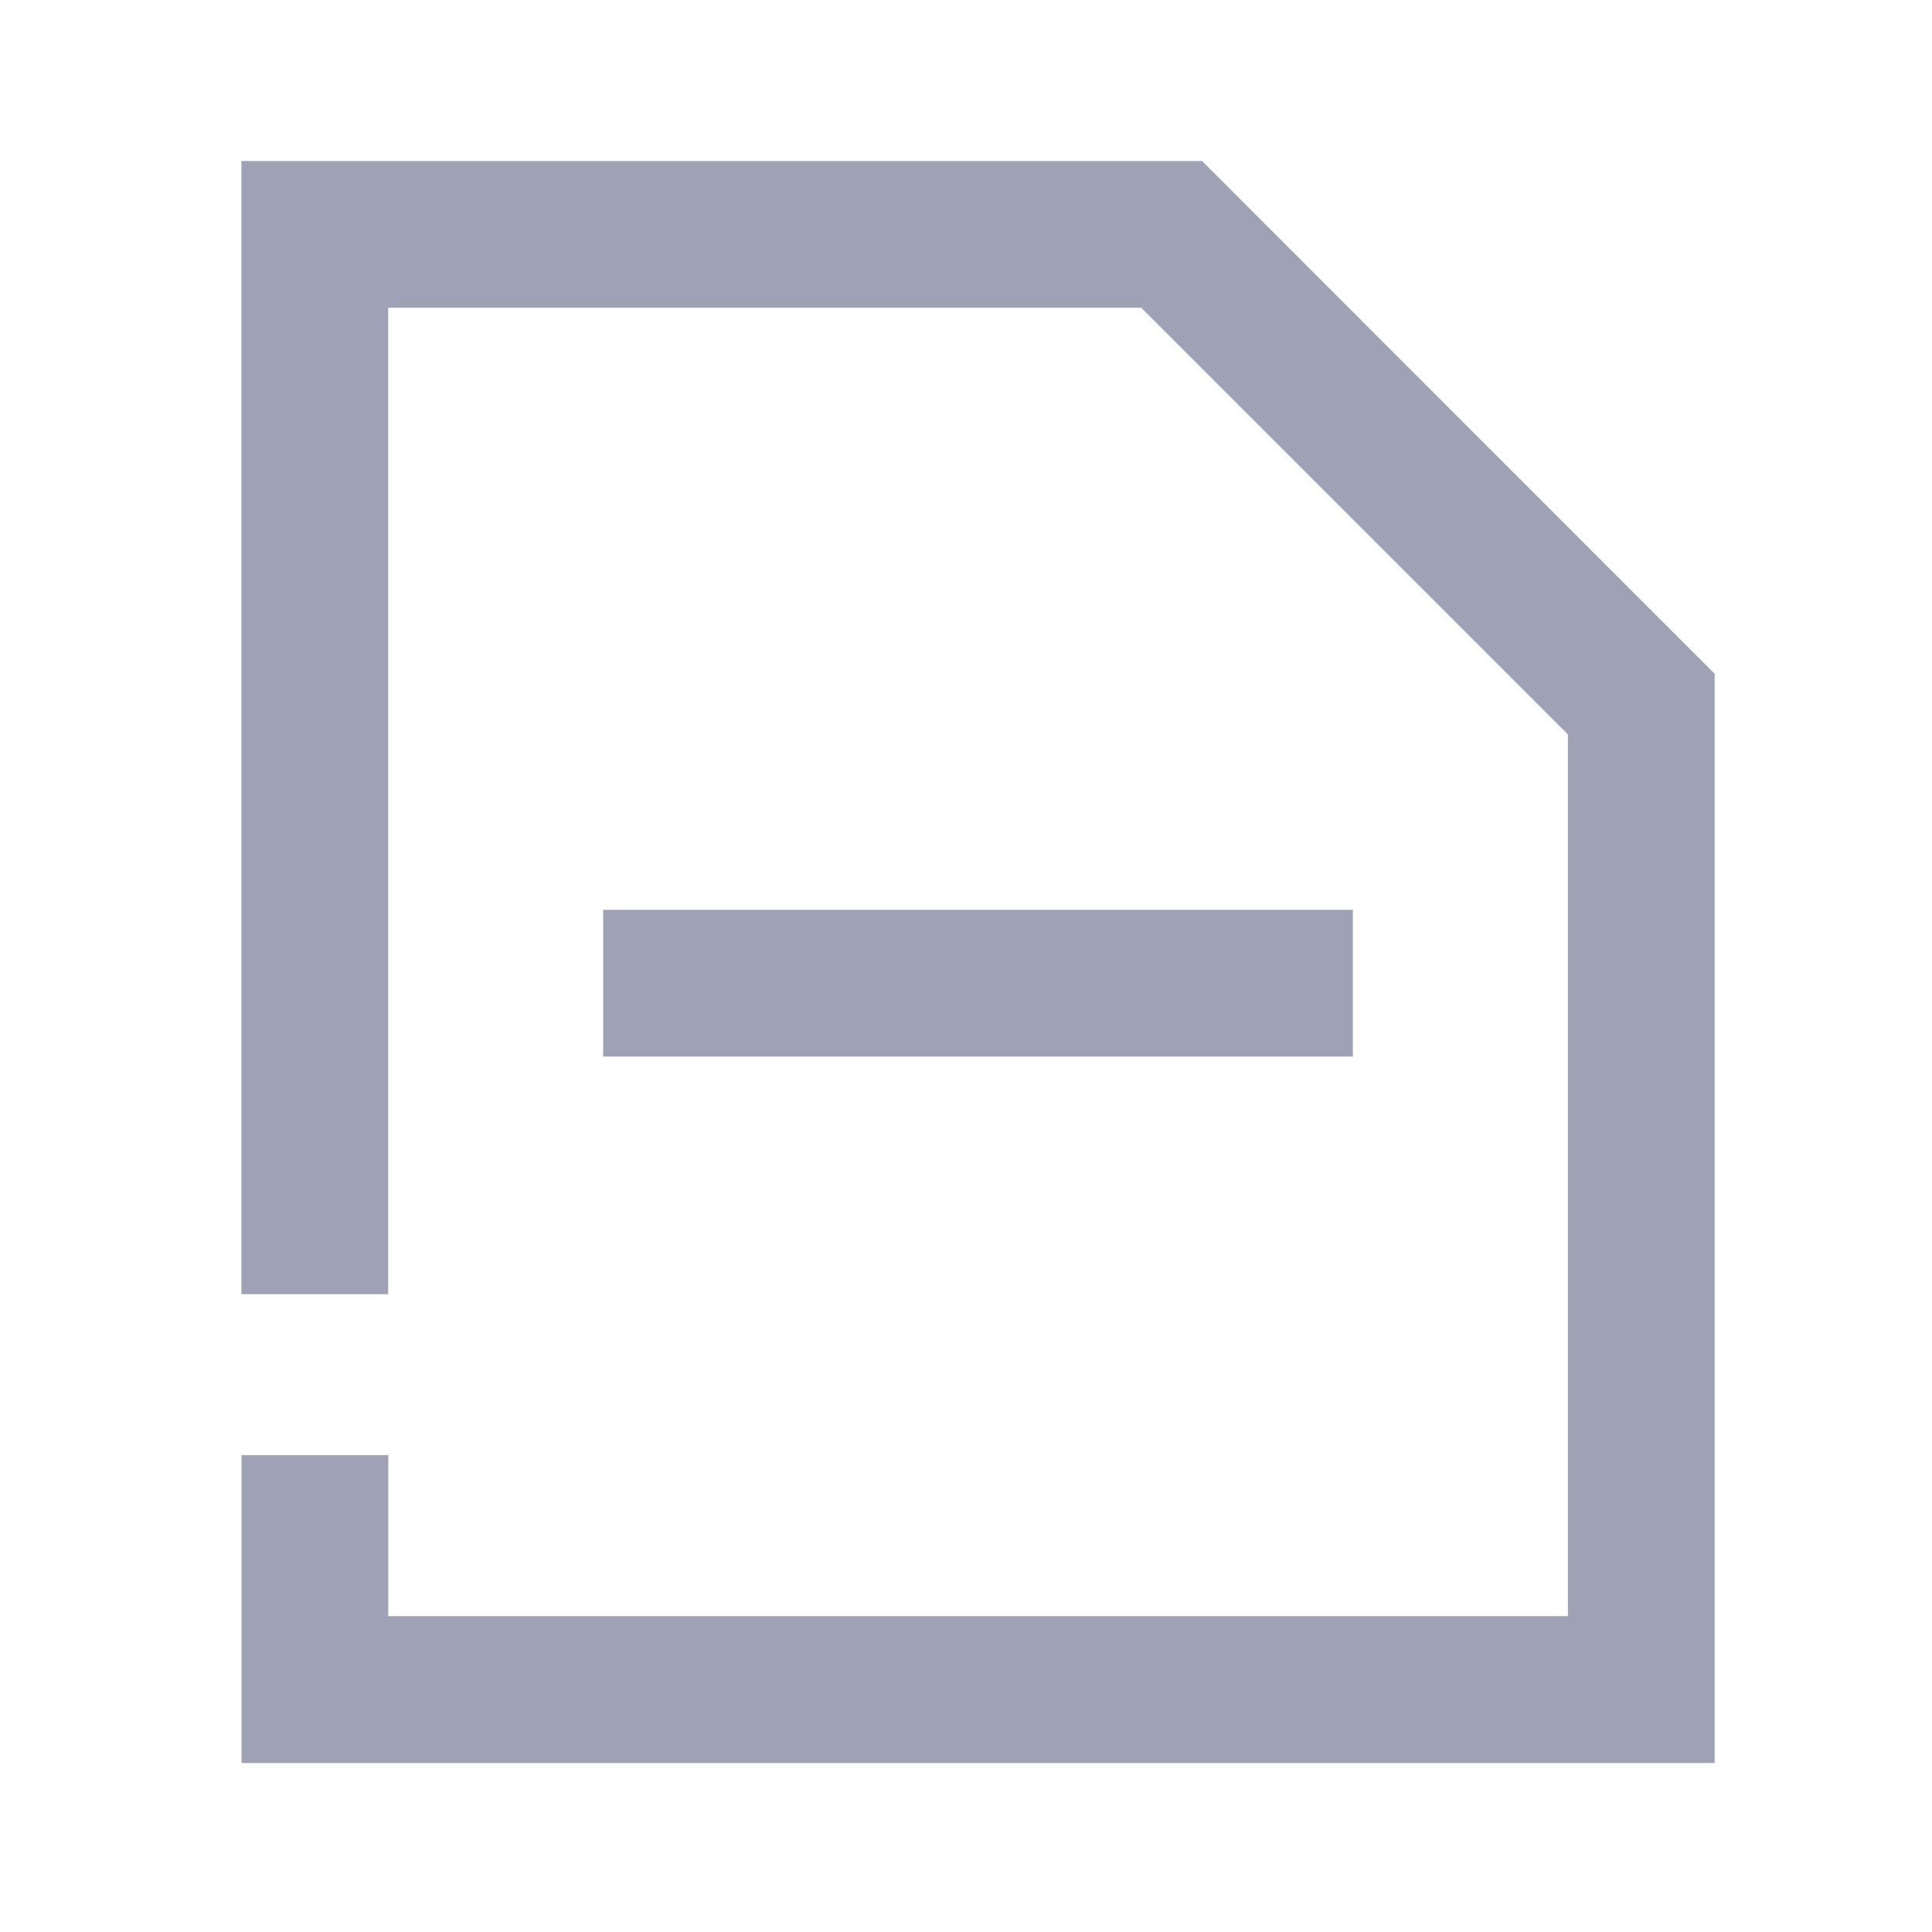 <svg xmlns="http://www.w3.org/2000/svg" width="24" height="24" viewBox="0 0 24 24">
  <defs>
    <style>
      .cls-1 {
        fill: none;
      }

      .cls-2 {
        fill: #9fa2b5;
      }
    </style>
  </defs>
  <g id="组_404" data-name="组 404" transform="translate(-23 -100)">
    <rect id="矩形_300" data-name="矩形 300" class="cls-1" width="24" height="24" transform="translate(23 100)"/>
    <g id="组_22565" data-name="组 22565" transform="translate(26 102)">
      <g id="组_22564" data-name="组 22564" transform="translate(4.493 9.302)">
        <rect id="矩形_652" data-name="矩形 652" class="cls-2" width="9.313" height="1.823"/>
      </g>
      <path id="路径_18195" data-name="路径 18195" class="cls-2" d="M3234-746.452h-11.933v14.077h1.823v-12.254h9.355l5.3,5.3v10.953h-14.654v-2h-1.823v3.825h18.3v-13.531Z" transform="translate(-3222.068 746.452)"/>
    </g>
  </g>
</svg>
